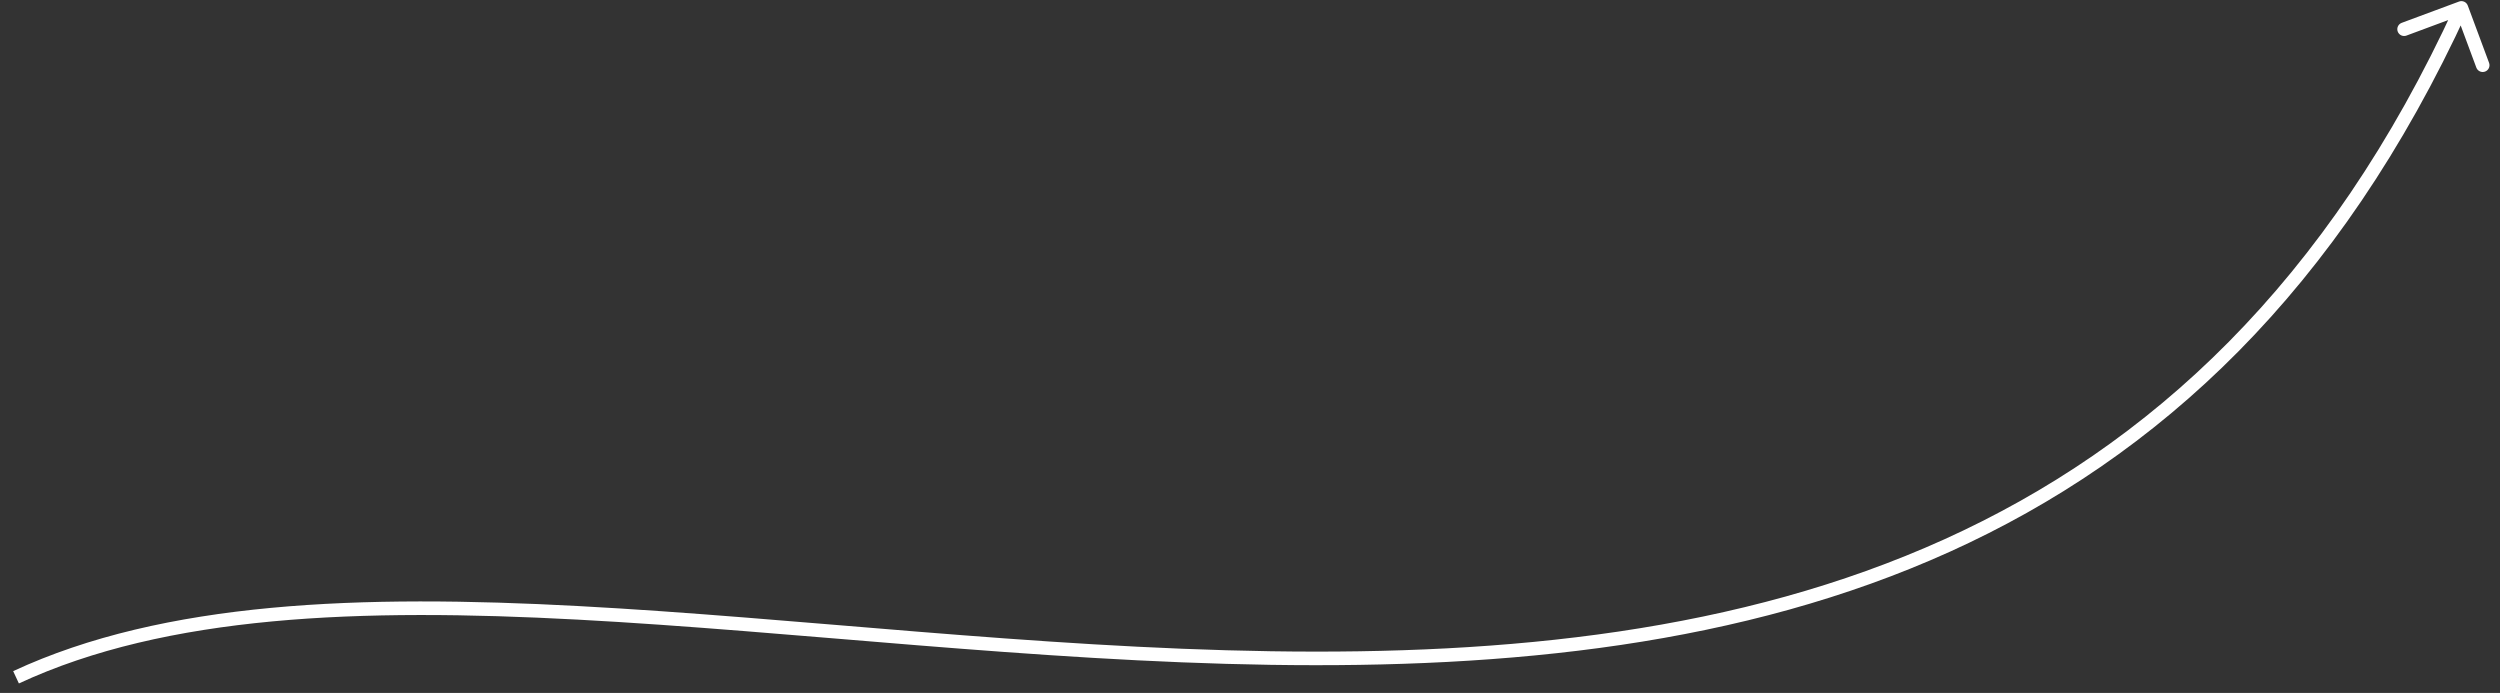 <svg width="184" height="51" viewBox="0 0 184 51" fill="none" xmlns="http://www.w3.org/2000/svg">
<rect x="0" y="0" width="184" height="51" fill="#333333" stroke="none"/>
<path d="M181.628 0.408C181.532 0.149 181.244 0.017 180.985 0.114L176.767 1.681C176.508 1.777 176.376 2.065 176.473 2.324C176.569 2.583 176.857 2.715 177.115 2.619L180.865 1.225L182.258 4.975C182.355 5.233 182.642 5.365 182.901 5.269C183.16 5.173 183.292 4.885 183.196 4.626L181.628 0.408ZM1.39 50.302C12.263 45.246 26.539 44.747 42.524 45.604C58.45 46.458 76.116 48.665 93.507 48.932C110.926 49.2 128.208 47.533 143.511 40.607C158.832 33.673 172.134 21.486 181.614 0.79L180.705 0.374C171.32 20.86 158.189 32.866 143.099 39.696C127.992 46.533 110.883 48.2 93.522 47.932C76.132 47.665 58.626 45.466 42.578 44.606C26.588 43.748 12.087 44.225 0.969 49.395L1.39 50.302Z" fill="white"/>
</svg>
